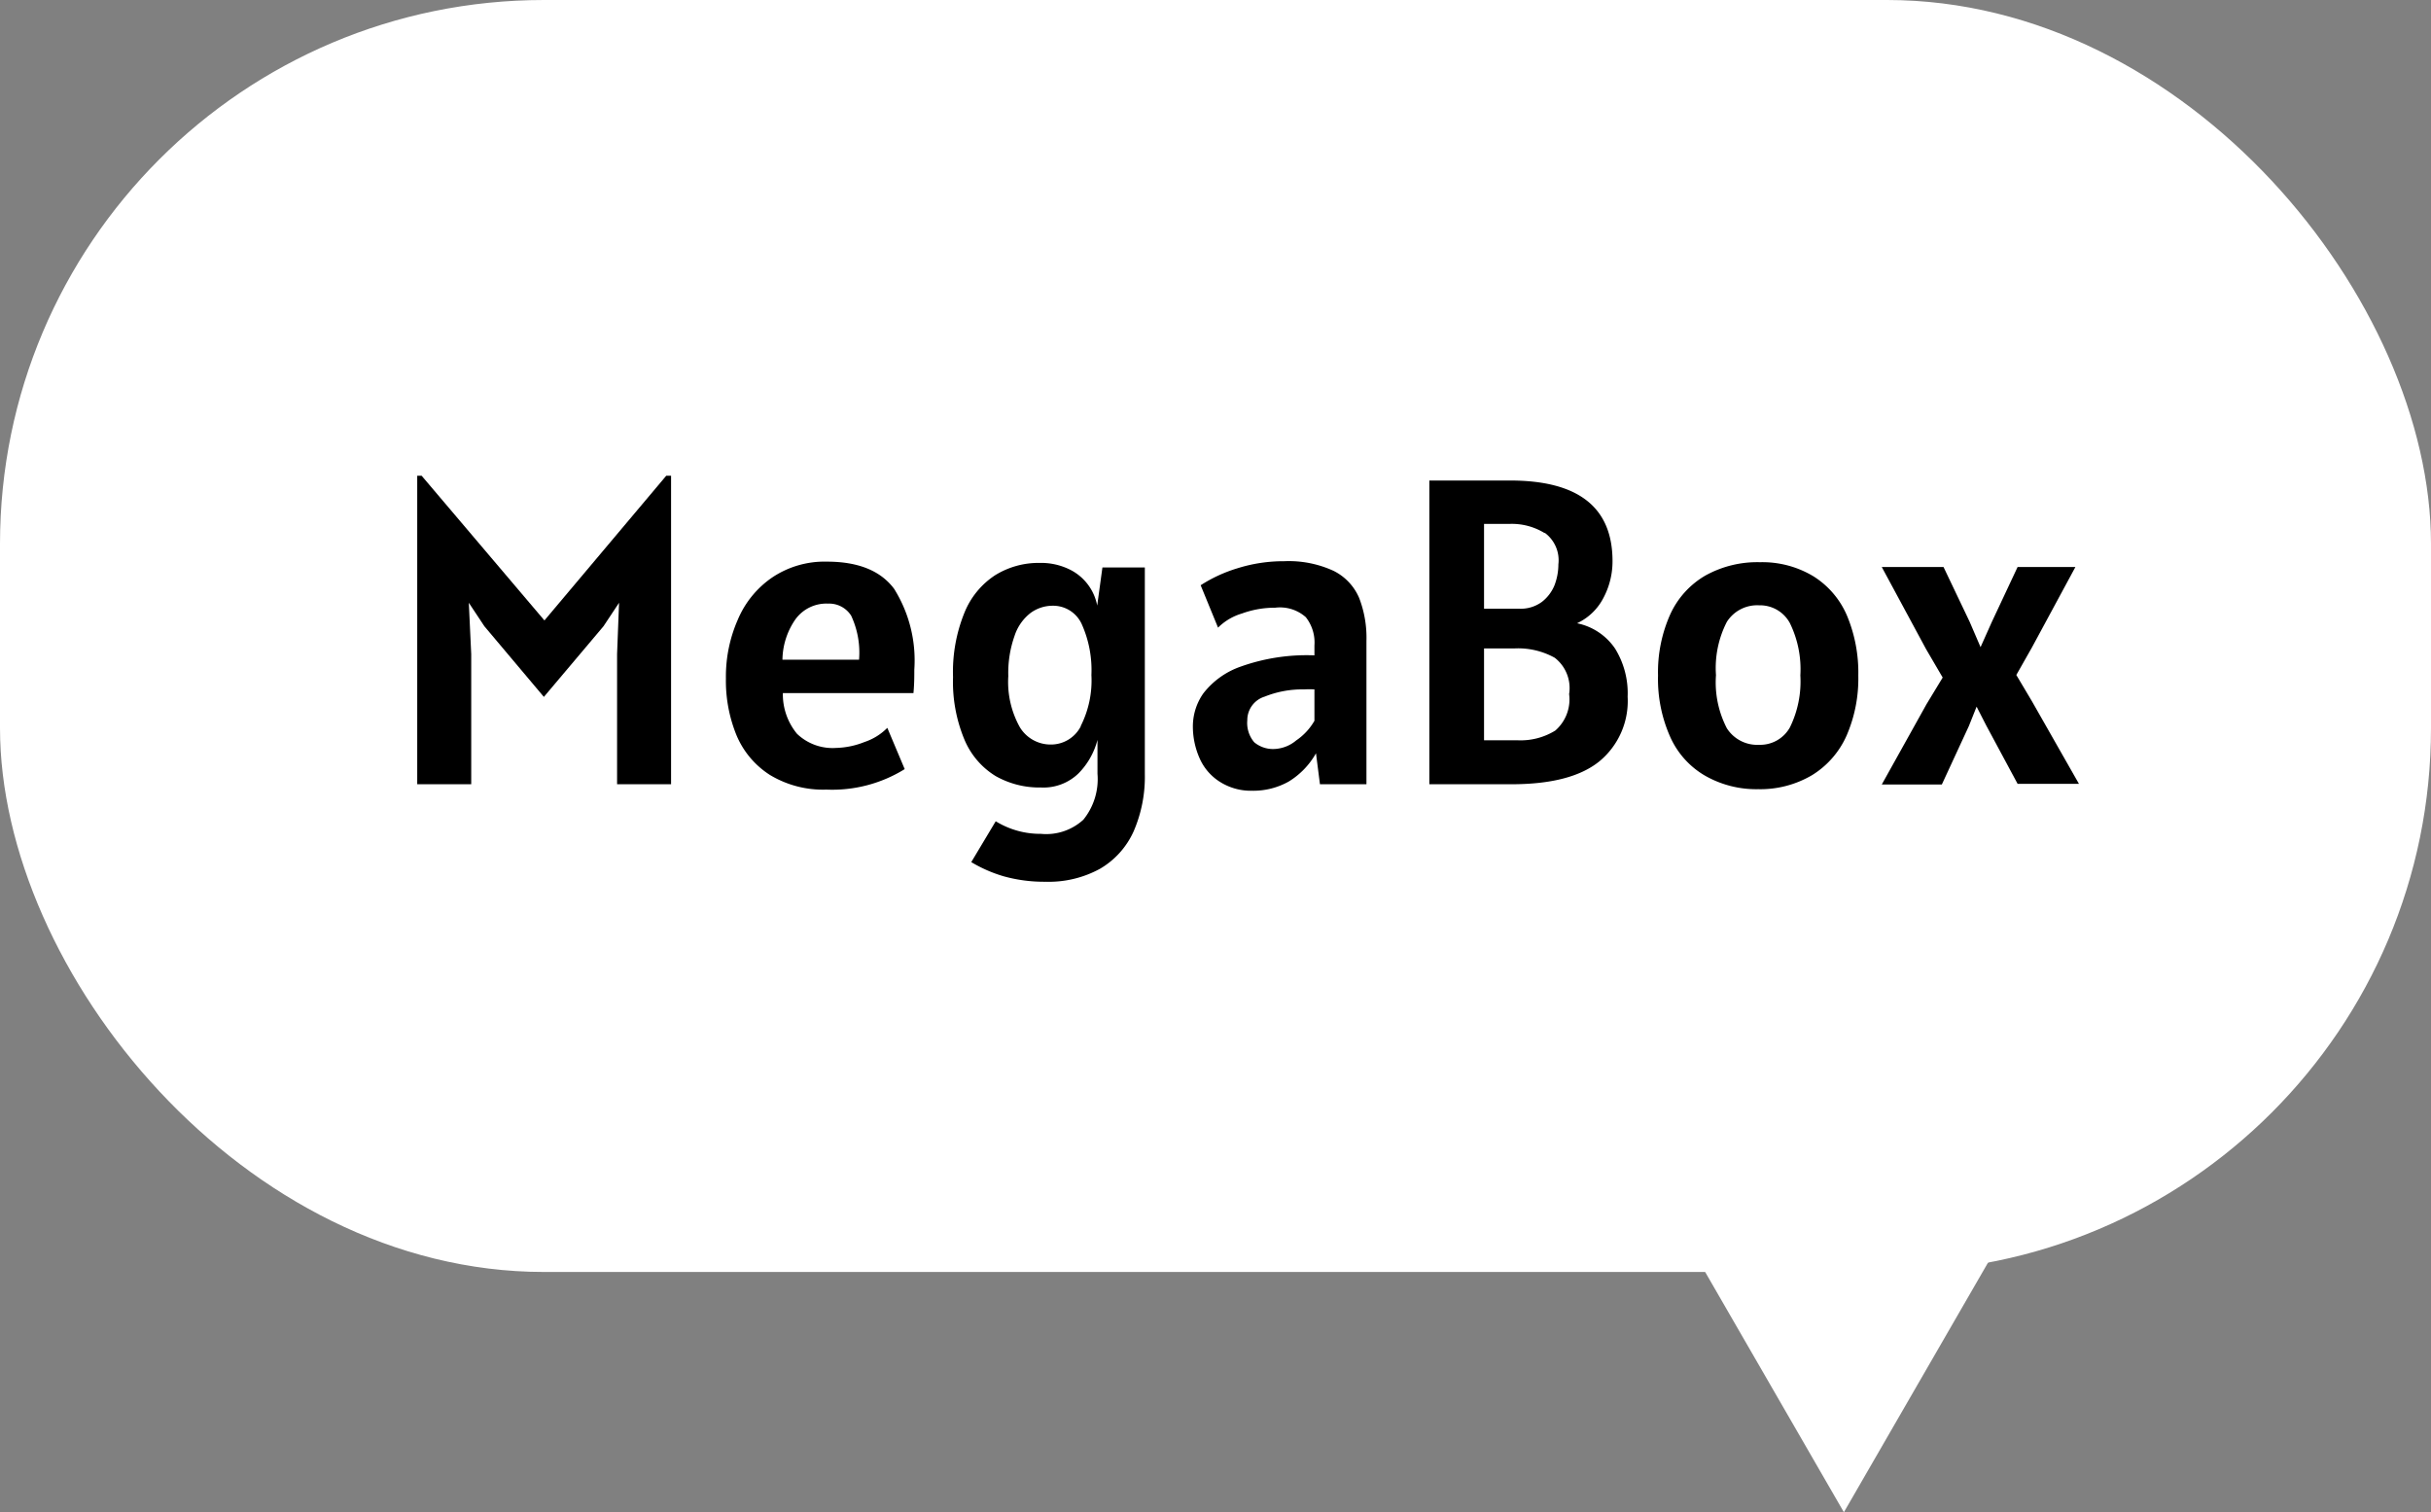 <svg xmlns="http://www.w3.org/2000/svg" viewBox="0 0 172 107"><rect x="0" y="0" width="172" height="107" fill="#808080" stroke="none"/><defs><style>.cls-1{fill:#fff;}</style></defs><g id="레이어_2" data-name="레이어 2"><g id="레이어_1-2" data-name="레이어 1"><rect class="cls-1" width="172" height="90" rx="38.49"/><polygon class="cls-1" points="130.46 107 141.72 87.5 119.2 87.5 130.46 107"/><path d="M47.48,33.66V55.49H43.66V46.28l.14-3.63-1.1,1.66-4.22,5-4.21-5-1.1-1.66.17,3.63v9.21H29.52V33.66h.31L38.52,43.9l8.62-10.24Z"/><path d="M54.47,54.83A6.15,6.15,0,0,1,52.1,52a10.19,10.19,0,0,1-.74-4,10,10,0,0,1,.84-4.15,6.82,6.82,0,0,1,2.45-3,6.64,6.64,0,0,1,3.85-1.11c2.22,0,3.8.64,4.76,1.92a9.55,9.55,0,0,1,1.43,5.72c0,.49,0,1-.06,1.66H55.39a4.39,4.39,0,0,0,1,2.88,3.64,3.64,0,0,0,2.78,1,5.77,5.77,0,0,0,2-.42,4.06,4.06,0,0,0,1.61-1l1.23,2.92a9.73,9.73,0,0,1-5.54,1.45A7.27,7.27,0,0,1,54.47,54.83Zm6.31-8.15a6.16,6.16,0,0,0-.56-3.12,1.84,1.84,0,0,0-1.63-.85,2.7,2.7,0,0,0-2.31,1.11,5.12,5.12,0,0,0-.92,2.86Z"/><path d="M73.65,59a3.89,3.89,0,0,0,3-1,4.56,4.56,0,0,0,1-3.25v-2.4a5.25,5.25,0,0,1-1.34,2.37,3.56,3.56,0,0,1-2.66,1,6.28,6.28,0,0,1-3.21-.81,5.52,5.52,0,0,1-2.2-2.57,10.61,10.61,0,0,1-.81-4.44,11.1,11.1,0,0,1,.8-4.53,5.72,5.72,0,0,1,2.18-2.67,5.83,5.83,0,0,1,3.15-.87,4.58,4.58,0,0,1,2.07.44,3.59,3.59,0,0,1,2,2.58L78,40.15h3v14.6a9.69,9.69,0,0,1-.8,4.09,5.83,5.83,0,0,1-2.37,2.63,7.54,7.54,0,0,1-3.85.92A10.65,10.65,0,0,1,71,62,9.84,9.84,0,0,1,68.72,61l1.73-2.89A6,6,0,0,0,73.65,59Zm2.82-7.64a7.15,7.15,0,0,0,.75-3.6,7.94,7.94,0,0,0-.68-3.59,2.22,2.22,0,0,0-2.06-1.31,2.65,2.65,0,0,0-1.55.5A3.36,3.36,0,0,0,71.78,45a7.84,7.84,0,0,0-.44,2.84,6.57,6.57,0,0,0,.82,3.62,2.54,2.54,0,0,0,2.2,1.22A2.37,2.37,0,0,0,76.47,51.39Z"/><path d="M86.28,55.3a3.74,3.74,0,0,1-1.41-1.66,5.56,5.56,0,0,1-.47-2.34,4.07,4.07,0,0,1,.74-2.24,5.73,5.73,0,0,1,2.66-1.9A13.91,13.91,0,0,1,93,46.37v-.7a2.89,2.89,0,0,0-.61-2A2.75,2.75,0,0,0,90.22,43a6.76,6.76,0,0,0-2.35.41,4,4,0,0,0-1.69,1l-1.23-3a10.31,10.31,0,0,1,2.6-1.2,10.87,10.87,0,0,1,3.31-.5,7.57,7.57,0,0,1,3.49.68,3.81,3.81,0,0,1,1.81,1.91,7.8,7.8,0,0,1,.52,3.05V55.49H93.39l-.28-2.19a5.53,5.53,0,0,1-1.93,2,5.12,5.12,0,0,1-2.6.65A4.09,4.09,0,0,1,86.28,55.3Zm5.43-2.91A4.2,4.2,0,0,0,93,51V48.78a6.25,6.25,0,0,0-.74,0,7.14,7.14,0,0,0-2.78.51,1.74,1.74,0,0,0-1.23,1.67,2.11,2.11,0,0,0,.49,1.56,2.08,2.08,0,0,0,1.52.47A2.56,2.56,0,0,0,91.71,52.39Z"/><path d="M114.27,45.89a6,6,0,0,1,.89,3.41,5.53,5.53,0,0,1-2,4.57q-2,1.62-6.21,1.62h-5.82V34h5.72q7.25,0,7.24,5.72a5.48,5.48,0,0,1-.63,2.56,4,4,0,0,1-1.88,1.82A4.28,4.28,0,0,1,114.27,45.89Zm-5-8.18a4.42,4.42,0,0,0-2.47-.64H105v6h2.49a2.52,2.52,0,0,0,1.6-.48,2.84,2.84,0,0,0,.9-1.19,4.16,4.16,0,0,0,.27-1.47A2.41,2.41,0,0,0,109.31,37.71Zm.75,14a2.92,2.92,0,0,0,1-2.6A2.71,2.71,0,0,0,110,46.54a5.35,5.35,0,0,0-2.84-.66H105v6.5h2.37A4.67,4.67,0,0,0,110.06,51.68Z"/><path d="M120.56,54.84a6,6,0,0,1-2.41-2.75,10.05,10.05,0,0,1-.84-4.3,10,10,0,0,1,.86-4.31,6.1,6.1,0,0,1,2.48-2.75,7.55,7.55,0,0,1,3.87-.95,7,7,0,0,1,3.79,1,6.11,6.11,0,0,1,2.37,2.78,10.46,10.46,0,0,1,.8,4.25,10.12,10.12,0,0,1-.83,4.24,6.26,6.26,0,0,1-2.43,2.79,7.19,7.19,0,0,1-3.82,1A7.3,7.3,0,0,1,120.56,54.84Zm6.08-3.37a7.37,7.37,0,0,0,.74-3.68,7.43,7.43,0,0,0-.74-3.7,2.4,2.4,0,0,0-2.18-1.26A2.54,2.54,0,0,0,122.18,44a7.15,7.15,0,0,0-.77,3.77,7.06,7.06,0,0,0,.77,3.76,2.55,2.55,0,0,0,2.28,1.17A2.41,2.41,0,0,0,126.64,51.47Z"/><path d="M136.31,49.82l1.14-1.88-1.17-2-3.14-5.82h4.37L139.36,44l.77,1.79.8-1.79,1.82-3.88h4.09l-3.08,5.7-1.1,1.94,1.1,1.85,3.33,5.85h-4.34l-2.22-4.13L139.85,50l-.55,1.38-1.91,4.13h-4.25Z"/></g></g></svg>